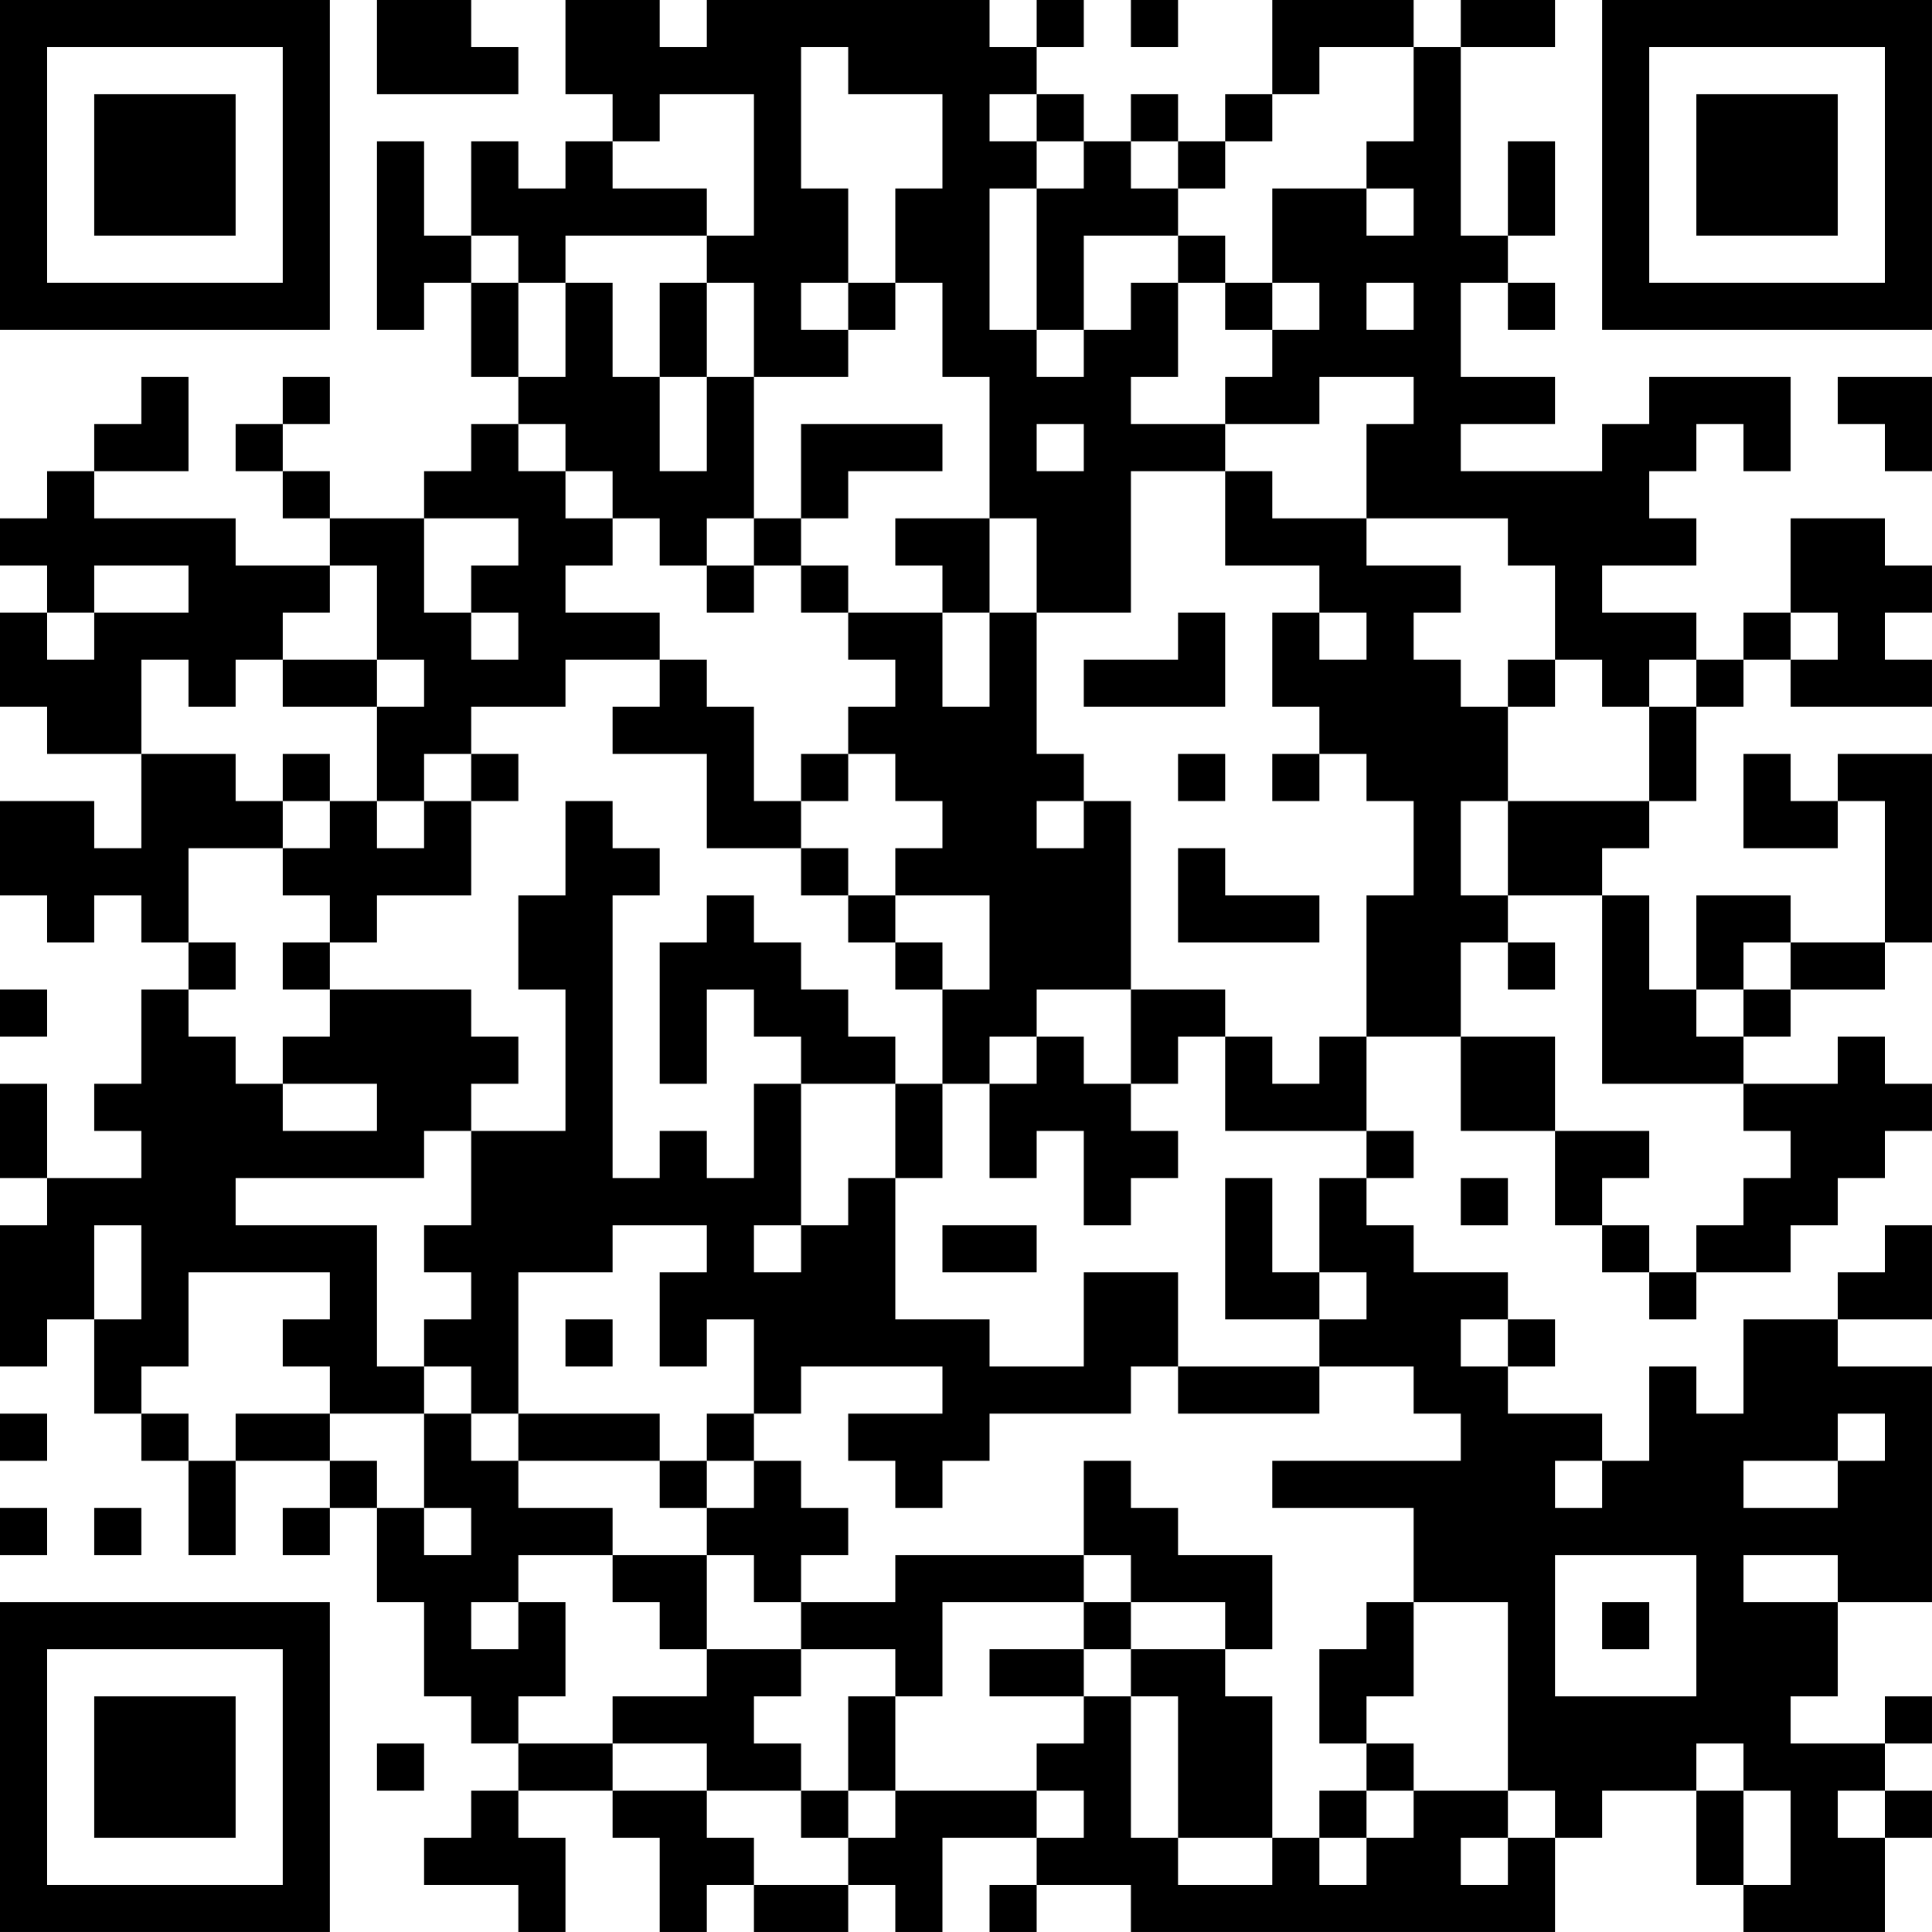 <?xml version="1.0" encoding="UTF-8"?>
<svg xmlns="http://www.w3.org/2000/svg" version="1.1" width="200" height="200" viewBox="0 0 200 200"><rect x="0" y="0" width="200" height="200" fill="#ffffff"/><g transform="scale(4.878)"><g transform="translate(0,0)"><path fill-rule="evenodd" d="M8 0L8 2L11 2L11 1L10 1L10 0ZM12 0L12 2L13 2L13 3L12 3L12 4L11 4L11 3L10 3L10 5L9 5L9 3L8 3L8 7L9 7L9 6L10 6L10 8L11 8L11 9L10 9L10 10L9 10L9 11L7 11L7 10L6 10L6 9L7 9L7 8L6 8L6 9L5 9L5 10L6 10L6 11L7 11L7 12L5 12L5 11L2 11L2 10L4 10L4 8L3 8L3 9L2 9L2 10L1 10L1 11L0 11L0 12L1 12L1 13L0 13L0 15L1 15L1 16L3 16L3 18L2 18L2 17L0 17L0 19L1 19L1 20L2 20L2 19L3 19L3 20L4 20L4 21L3 21L3 23L2 23L2 24L3 24L3 25L1 25L1 23L0 23L0 25L1 25L1 26L0 26L0 29L1 29L1 28L2 28L2 30L3 30L3 31L4 31L4 33L5 33L5 31L7 31L7 32L6 32L6 33L7 33L7 32L8 32L8 34L9 34L9 36L10 36L10 37L11 37L11 38L10 38L10 39L9 39L9 40L11 40L11 41L12 41L12 39L11 39L11 38L13 38L13 39L14 39L14 41L15 41L15 40L16 40L16 41L18 41L18 40L19 40L19 41L20 41L20 39L22 39L22 40L21 40L21 41L22 41L22 40L24 40L24 41L33 41L33 39L34 39L34 38L36 38L36 40L37 40L37 41L40 41L40 39L41 39L41 38L40 38L40 37L41 37L41 36L40 36L40 37L38 37L38 36L39 36L39 34L41 34L41 29L39 29L39 28L41 28L41 26L40 26L40 27L39 27L39 28L37 28L37 30L36 30L36 29L35 29L35 31L34 31L34 30L32 30L32 29L33 29L33 28L32 28L32 27L30 27L30 26L29 26L29 25L30 25L30 24L29 24L29 22L31 22L31 24L33 24L33 26L34 26L34 27L35 27L35 28L36 28L36 27L38 27L38 26L39 26L39 25L40 25L40 24L41 24L41 23L40 23L40 22L39 22L39 23L37 23L37 22L38 22L38 21L40 21L40 20L41 20L41 16L39 16L39 17L38 17L38 16L37 16L37 18L39 18L39 17L40 17L40 20L38 20L38 19L36 19L36 21L35 21L35 19L34 19L34 18L35 18L35 17L36 17L36 15L37 15L37 14L38 14L38 15L41 15L41 14L40 14L40 13L41 13L41 12L40 12L40 11L38 11L38 13L37 13L37 14L36 14L36 13L34 13L34 12L36 12L36 11L35 11L35 10L36 10L36 9L37 9L37 10L38 10L38 8L35 8L35 9L34 9L34 10L31 10L31 9L33 9L33 8L31 8L31 6L32 6L32 7L33 7L33 6L32 6L32 5L33 5L33 3L32 3L32 5L31 5L31 1L33 1L33 0L31 0L31 1L30 1L30 0L27 0L27 2L26 2L26 3L25 3L25 2L24 2L24 3L23 3L23 2L22 2L22 1L23 1L23 0L22 0L22 1L21 1L21 0L15 0L15 1L14 1L14 0ZM24 0L24 1L25 1L25 0ZM17 1L17 4L18 4L18 6L17 6L17 7L18 7L18 8L16 8L16 6L15 6L15 5L16 5L16 2L14 2L14 3L13 3L13 4L15 4L15 5L12 5L12 6L11 6L11 5L10 5L10 6L11 6L11 8L12 8L12 6L13 6L13 8L14 8L14 10L15 10L15 8L16 8L16 11L15 11L15 12L14 12L14 11L13 11L13 10L12 10L12 9L11 9L11 10L12 10L12 11L13 11L13 12L12 12L12 13L14 13L14 14L12 14L12 15L10 15L10 16L9 16L9 17L8 17L8 15L9 15L9 14L8 14L8 12L7 12L7 13L6 13L6 14L5 14L5 15L4 15L4 14L3 14L3 16L5 16L5 17L6 17L6 18L4 18L4 20L5 20L5 21L4 21L4 22L5 22L5 23L6 23L6 24L8 24L8 23L6 23L6 22L7 22L7 21L10 21L10 22L11 22L11 23L10 23L10 24L9 24L9 25L5 25L5 26L8 26L8 29L9 29L9 30L7 30L7 29L6 29L6 28L7 28L7 27L4 27L4 29L3 29L3 30L4 30L4 31L5 31L5 30L7 30L7 31L8 31L8 32L9 32L9 33L10 33L10 32L9 32L9 30L10 30L10 31L11 31L11 32L13 32L13 33L11 33L11 34L10 34L10 35L11 35L11 34L12 34L12 36L11 36L11 37L13 37L13 38L15 38L15 39L16 39L16 40L18 40L18 39L19 39L19 38L22 38L22 39L23 39L23 38L22 38L22 37L23 37L23 36L24 36L24 39L25 39L25 40L27 40L27 39L28 39L28 40L29 40L29 39L30 39L30 38L32 38L32 39L31 39L31 40L32 40L32 39L33 39L33 38L32 38L32 34L30 34L30 32L27 32L27 31L31 31L31 30L30 30L30 29L28 29L28 28L29 28L29 27L28 27L28 25L29 25L29 24L26 24L26 22L27 22L27 23L28 23L28 22L29 22L29 19L30 19L30 17L29 17L29 16L28 16L28 15L27 15L27 13L28 13L28 14L29 14L29 13L28 13L28 12L26 12L26 10L27 10L27 11L29 11L29 12L31 12L31 13L30 13L30 14L31 14L31 15L32 15L32 17L31 17L31 19L32 19L32 20L31 20L31 22L33 22L33 24L35 24L35 25L34 25L34 26L35 26L35 27L36 27L36 26L37 26L37 25L38 25L38 24L37 24L37 23L34 23L34 19L32 19L32 17L35 17L35 15L36 15L36 14L35 14L35 15L34 15L34 14L33 14L33 12L32 12L32 11L29 11L29 9L30 9L30 8L28 8L28 9L26 9L26 8L27 8L27 7L28 7L28 6L27 6L27 4L29 4L29 5L30 5L30 4L29 4L29 3L30 3L30 1L28 1L28 2L27 2L27 3L26 3L26 4L25 4L25 3L24 3L24 4L25 4L25 5L23 5L23 7L22 7L22 4L23 4L23 3L22 3L22 2L21 2L21 3L22 3L22 4L21 4L21 7L22 7L22 8L23 8L23 7L24 7L24 6L25 6L25 8L24 8L24 9L26 9L26 10L24 10L24 13L22 13L22 11L21 11L21 8L20 8L20 6L19 6L19 4L20 4L20 2L18 2L18 1ZM25 5L25 6L26 6L26 7L27 7L27 6L26 6L26 5ZM14 6L14 8L15 8L15 6ZM18 6L18 7L19 7L19 6ZM29 6L29 7L30 7L30 6ZM39 8L39 9L40 9L40 10L41 10L41 8ZM17 9L17 11L16 11L16 12L15 12L15 13L16 13L16 12L17 12L17 13L18 13L18 14L19 14L19 15L18 15L18 16L17 16L17 17L16 17L16 15L15 15L15 14L14 14L14 15L13 15L13 16L15 16L15 18L17 18L17 19L18 19L18 20L19 20L19 21L20 21L20 23L19 23L19 22L18 22L18 21L17 21L17 20L16 20L16 19L15 19L15 20L14 20L14 23L15 23L15 21L16 21L16 22L17 22L17 23L16 23L16 25L15 25L15 24L14 24L14 25L13 25L13 19L14 19L14 18L13 18L13 17L12 17L12 19L11 19L11 21L12 21L12 24L10 24L10 26L9 26L9 27L10 27L10 28L9 28L9 29L10 29L10 30L11 30L11 31L14 31L14 32L15 32L15 33L13 33L13 34L14 34L14 35L15 35L15 36L13 36L13 37L15 37L15 38L17 38L17 39L18 39L18 38L19 38L19 36L20 36L20 34L23 34L23 35L21 35L21 36L23 36L23 35L24 35L24 36L25 36L25 39L27 39L27 36L26 36L26 35L27 35L27 33L25 33L25 32L24 32L24 31L23 31L23 33L19 33L19 34L17 34L17 33L18 33L18 32L17 32L17 31L16 31L16 30L17 30L17 29L20 29L20 30L18 30L18 31L19 31L19 32L20 32L20 31L21 31L21 30L24 30L24 29L25 29L25 30L28 30L28 29L25 29L25 27L23 27L23 29L21 29L21 28L19 28L19 25L20 25L20 23L21 23L21 25L22 25L22 24L23 24L23 26L24 26L24 25L25 25L25 24L24 24L24 23L25 23L25 22L26 22L26 21L24 21L24 17L23 17L23 16L22 16L22 13L21 13L21 11L19 11L19 12L20 12L20 13L18 13L18 12L17 12L17 11L18 11L18 10L20 10L20 9ZM22 9L22 10L23 10L23 9ZM9 11L9 13L10 13L10 14L11 14L11 13L10 13L10 12L11 12L11 11ZM2 12L2 13L1 13L1 14L2 14L2 13L4 13L4 12ZM20 13L20 15L21 15L21 13ZM25 13L25 14L23 14L23 15L26 15L26 13ZM38 13L38 14L39 14L39 13ZM6 14L6 15L8 15L8 14ZM32 14L32 15L33 15L33 14ZM6 16L6 17L7 17L7 18L6 18L6 19L7 19L7 20L6 20L6 21L7 21L7 20L8 20L8 19L10 19L10 17L11 17L11 16L10 16L10 17L9 17L9 18L8 18L8 17L7 17L7 16ZM18 16L18 17L17 17L17 18L18 18L18 19L19 19L19 20L20 20L20 21L21 21L21 19L19 19L19 18L20 18L20 17L19 17L19 16ZM25 16L25 17L26 17L26 16ZM27 16L27 17L28 17L28 16ZM22 17L22 18L23 18L23 17ZM25 18L25 20L28 20L28 19L26 19L26 18ZM32 20L32 21L33 21L33 20ZM37 20L37 21L36 21L36 22L37 22L37 21L38 21L38 20ZM0 21L0 22L1 22L1 21ZM22 21L22 22L21 22L21 23L22 23L22 22L23 22L23 23L24 23L24 21ZM17 23L17 26L16 26L16 27L17 27L17 26L18 26L18 25L19 25L19 23ZM26 25L26 28L28 28L28 27L27 27L27 25ZM31 25L31 26L32 26L32 25ZM2 26L2 28L3 28L3 26ZM13 26L13 27L11 27L11 30L14 30L14 31L15 31L15 32L16 32L16 31L15 31L15 30L16 30L16 28L15 28L15 29L14 29L14 27L15 27L15 26ZM20 26L20 27L22 27L22 26ZM12 28L12 29L13 29L13 28ZM31 28L31 29L32 29L32 28ZM0 30L0 31L1 31L1 30ZM39 30L39 31L37 31L37 32L39 32L39 31L40 31L40 30ZM33 31L33 32L34 32L34 31ZM0 32L0 33L1 33L1 32ZM2 32L2 33L3 33L3 32ZM15 33L15 35L17 35L17 36L16 36L16 37L17 37L17 38L18 38L18 36L19 36L19 35L17 35L17 34L16 34L16 33ZM23 33L23 34L24 34L24 35L26 35L26 34L24 34L24 33ZM33 33L33 36L36 36L36 33ZM37 33L37 34L39 34L39 33ZM29 34L29 35L28 35L28 37L29 37L29 38L28 38L28 39L29 39L29 38L30 38L30 37L29 37L29 36L30 36L30 34ZM34 34L34 35L35 35L35 34ZM8 37L8 38L9 38L9 37ZM36 37L36 38L37 38L37 40L38 40L38 38L37 38L37 37ZM39 38L39 39L40 39L40 38ZM0 0L0 7L7 7L7 0ZM1 1L1 6L6 6L6 1ZM2 2L2 5L5 5L5 2ZM34 0L34 7L41 7L41 0ZM35 1L35 6L40 6L40 1ZM36 2L36 5L39 5L39 2ZM0 34L0 41L7 41L7 34ZM1 35L1 40L6 40L6 35ZM2 36L2 39L5 39L5 36Z" fill="#000000"/></g></g></svg>

